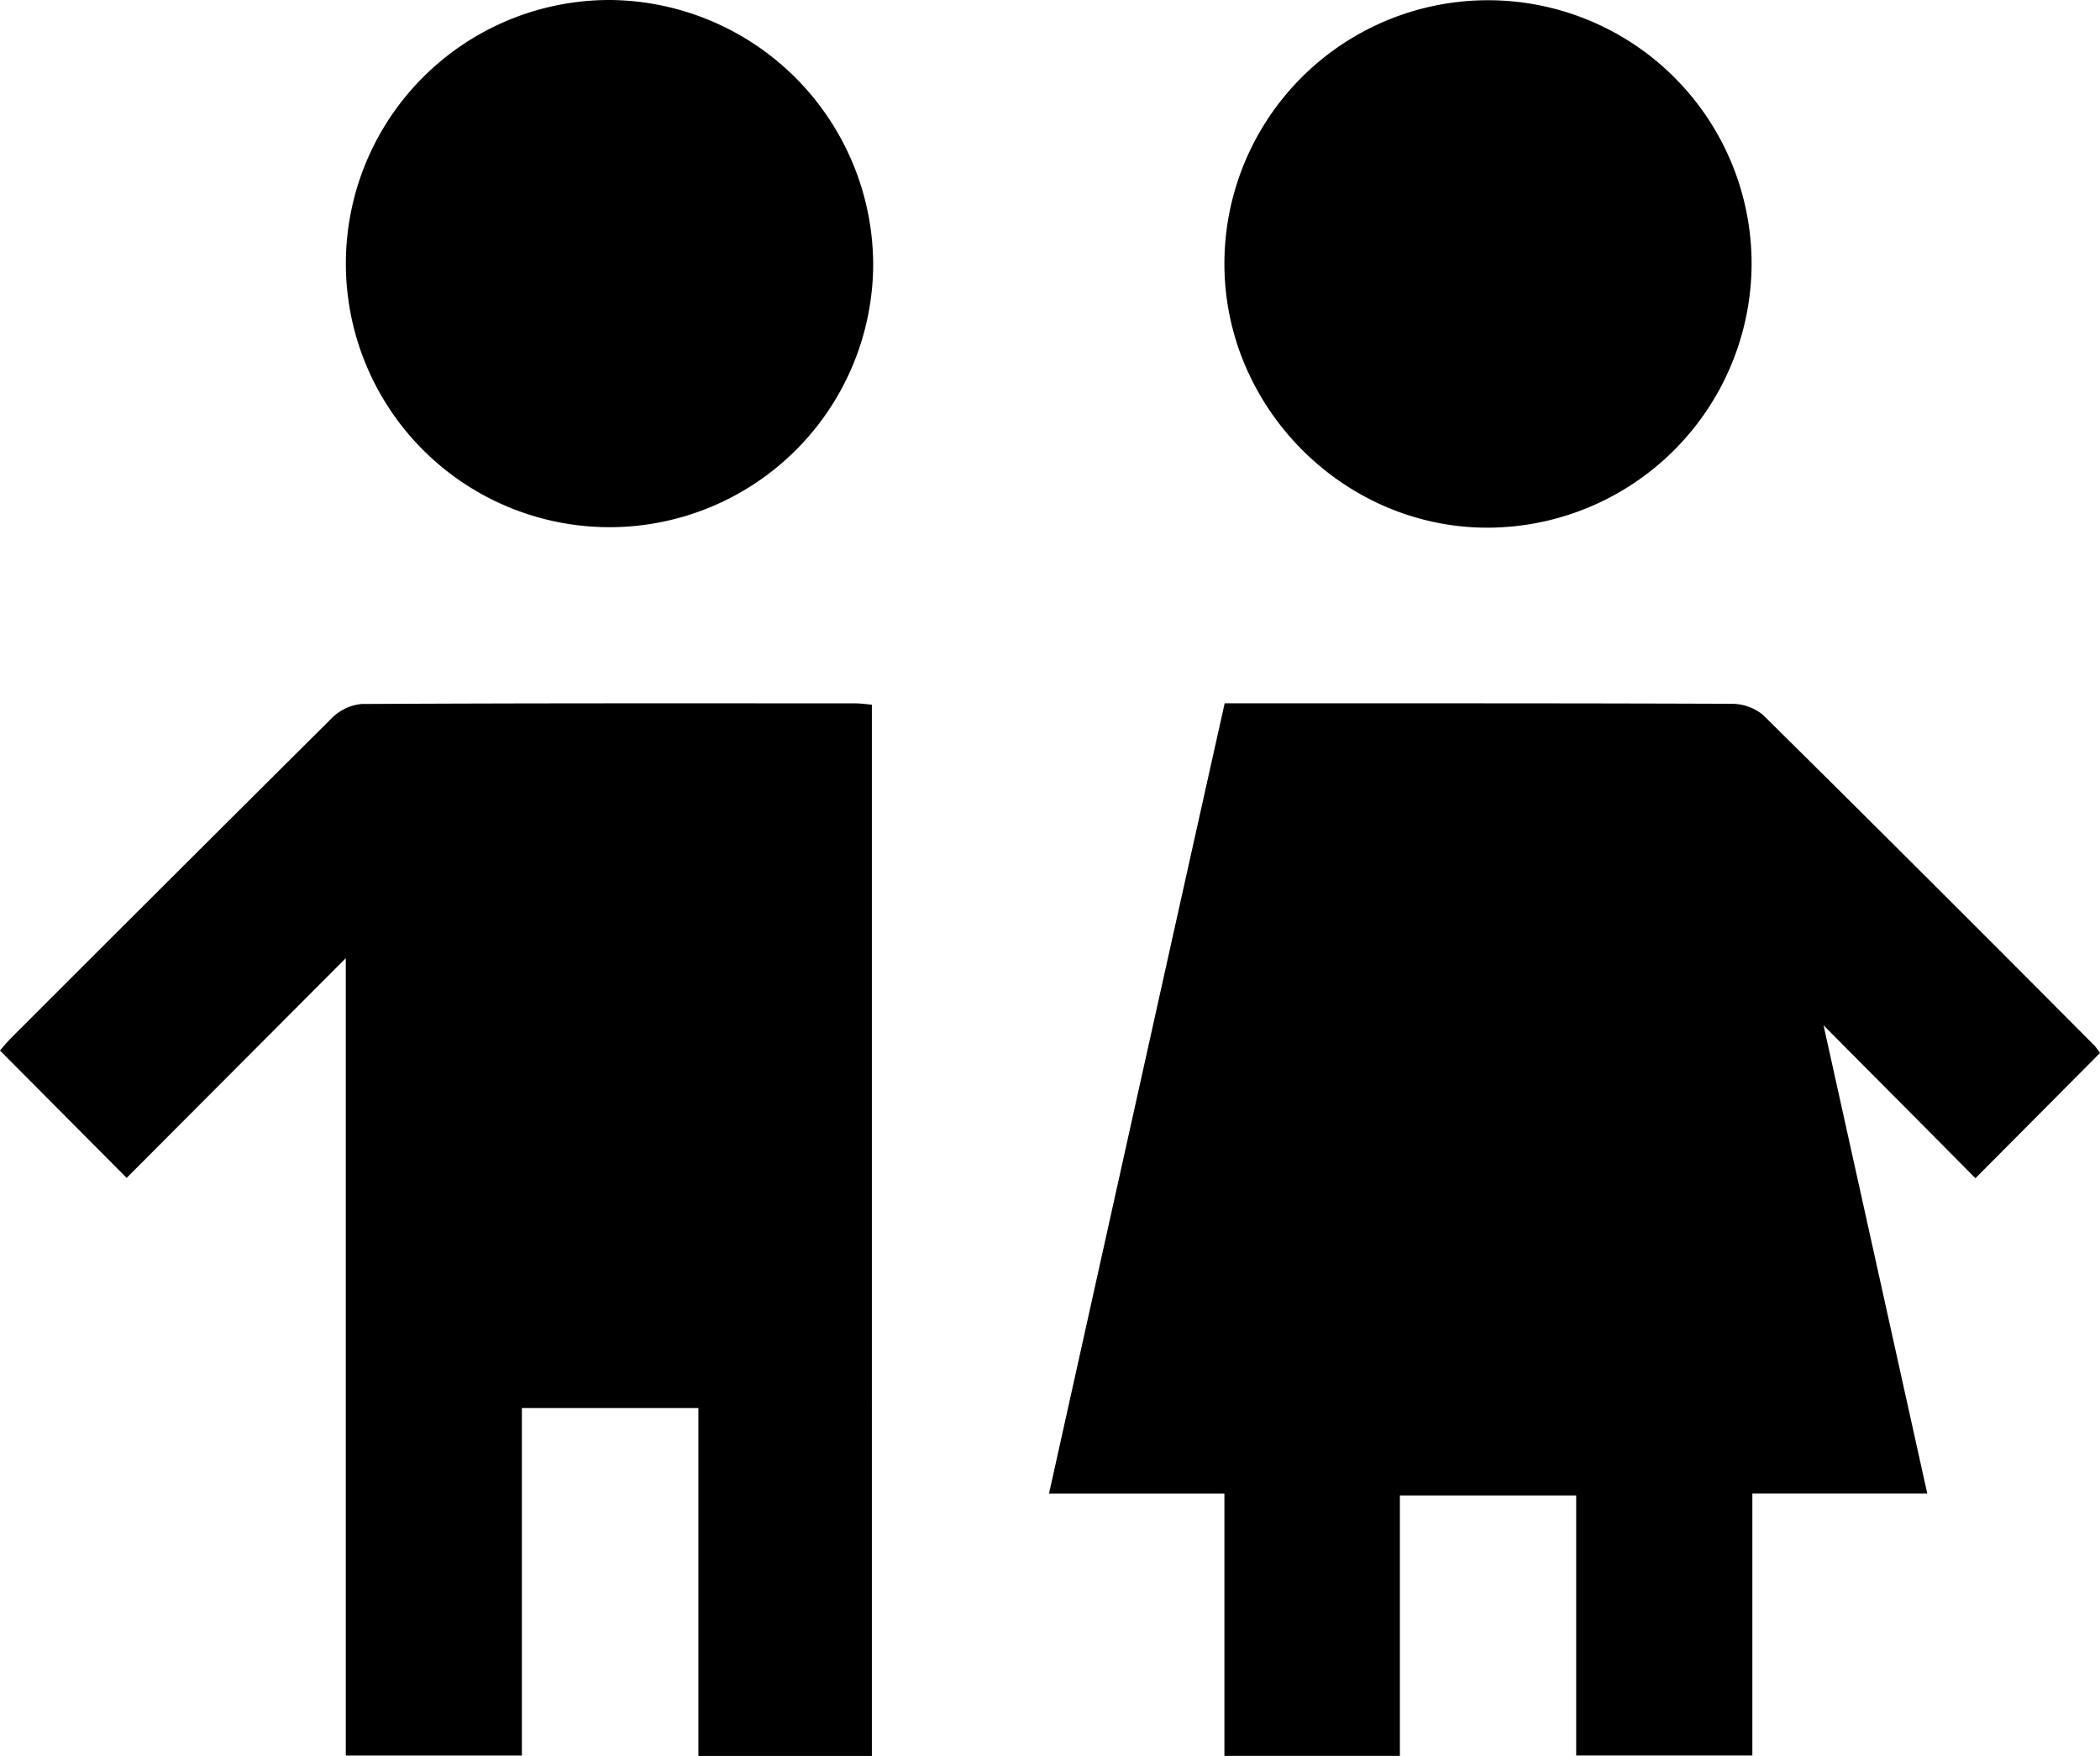 <svg xmlns="http://www.w3.org/2000/svg" viewBox="0 0 305.29 255.34"><g id="Layer_2" data-name="Layer 2"><g id="Layer_2-2" data-name="Layer 2"><path d="M305.29,153.12l-18.11,18.21c-7-7.08-14.19-14.29-22.08-22.24l15.08,68.09H254.75v38.09H229.14V217.46H203.51v37.87H178V217.19h-25.5c8.57-38.57,17-76.66,25.54-114.92h19c18.22,0,36.43,0,54.64.07a7.2,7.2,0,0,1,4.61,1.61q24.21,23.94,48.21,48.11A10.19,10.19,0,0,1,305.29,153.12Z"/><path d="M75.87,204.75v50.53H50.27V139.33Q33.85,155.8,18.41,171.28L0,152.76c.16-.18.82-1,1.58-1.79q23.27-23.28,46.61-46.5a7.07,7.07,0,0,1,4.38-2.1c23.94-.13,47.89-.1,71.83-.09.72,0,1.45.11,2.35.19V255.34H101.53V204.75Z"/><path d="M126.94,38.5A38.33,38.33,0,1,1,88.74,0,38.58,38.58,0,0,1,126.94,38.5Z"/><path d="M254.64,38.2A38.47,38.47,0,0,1,216.5,76.73c-20.92.15-38.41-17.21-38.5-38.22a38.32,38.32,0,1,1,76.64-.31Z"/></g></g></svg>